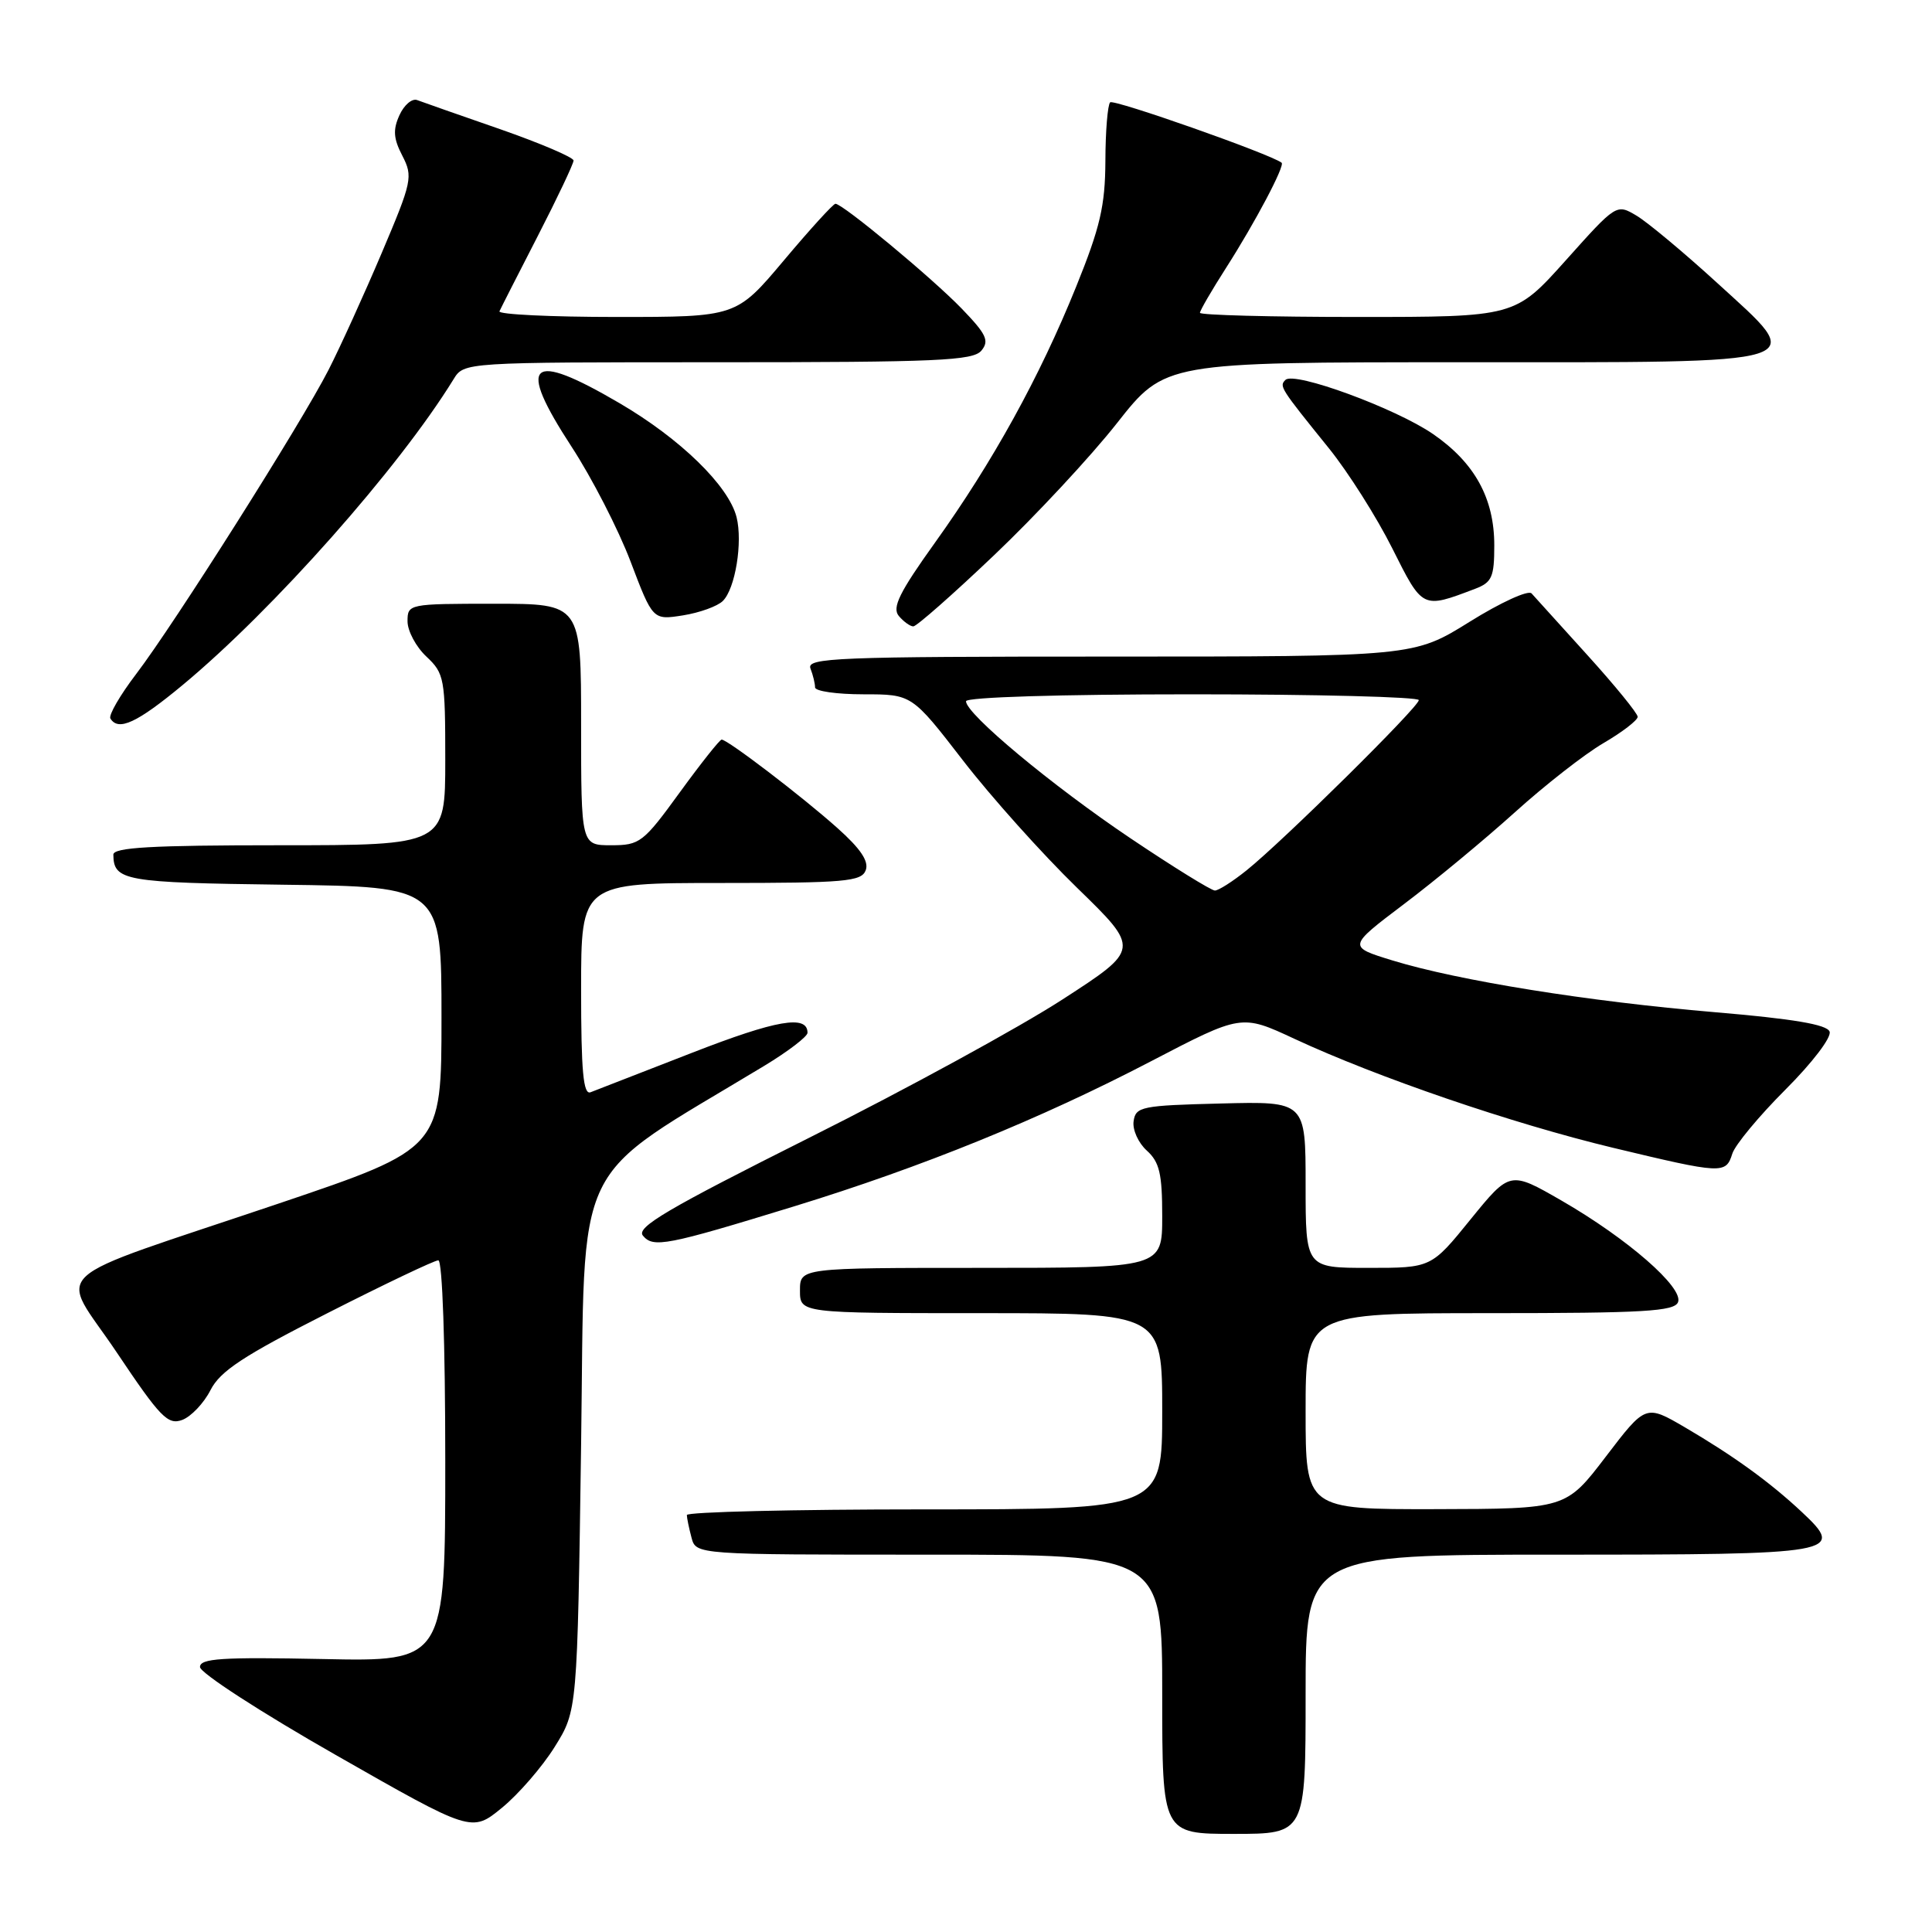 <?xml version="1.0" encoding="UTF-8" standalone="no"?>
<!DOCTYPE svg PUBLIC "-//W3C//DTD SVG 1.1//EN" "http://www.w3.org/Graphics/SVG/1.1/DTD/svg11.dtd" >
<svg xmlns="http://www.w3.org/2000/svg" xmlns:xlink="http://www.w3.org/1999/xlink" version="1.1" viewBox="0 0 256 256">
 <g >
 <path fill="currentColor"
d=" M 73.50 231.47 C 76.50 226.66 76.50 226.66 77.00 191.39 C 77.55 152.43 75.41 156.86 101.25 141.24 C 104.41 139.33 107.00 137.35 107.00 136.85 C 107.00 134.43 102.89 135.14 91.70 139.50 C 84.99 142.11 78.94 144.46 78.25 144.73 C 77.29 145.10 77.00 141.98 77.00 131.11 C 77.00 117.00 77.00 117.00 95.53 117.00 C 111.96 117.00 114.14 116.81 114.71 115.32 C 115.16 114.14 114.05 112.47 110.93 109.69 C 106.27 105.53 96.41 98.00 95.62 98.00 C 95.37 98.00 92.87 101.15 90.07 105.00 C 85.24 111.65 84.78 112.00 80.99 112.00 C 77.00 112.00 77.00 112.00 77.00 96.00 C 77.00 80.00 77.00 80.00 65.50 80.00 C 54.13 80.00 54.00 80.03 54.00 82.33 C 54.00 83.60 55.12 85.71 56.50 87.00 C 58.88 89.24 59.00 89.89 59.00 100.67 C 59.00 112.00 59.00 112.00 37.00 112.00 C 20.06 112.00 15.00 112.29 15.02 113.25 C 15.06 116.71 16.45 116.96 37.55 117.23 C 58.50 117.50 58.50 117.50 58.50 134.84 C 58.50 152.18 58.50 152.18 37.00 159.45 C 5.14 170.21 7.81 167.77 15.48 179.22 C 21.23 187.80 22.24 188.85 24.14 188.15 C 25.32 187.71 27.01 185.93 27.89 184.20 C 29.18 181.67 32.22 179.67 43.33 174.03 C 50.94 170.16 57.57 167.00 58.08 167.00 C 58.62 167.00 59.00 178.07 59.00 193.58 C 59.00 220.17 59.00 220.17 42.75 219.83 C 29.36 219.56 26.50 219.75 26.50 220.89 C 26.50 221.66 34.60 226.91 44.50 232.55 C 62.50 242.82 62.50 242.82 66.50 239.55 C 68.70 237.75 71.85 234.12 73.50 231.47 Z  M 173.00 224.50 C 173.00 206.00 173.00 206.00 206.38 206.00 C 243.64 206.00 244.61 205.83 238.73 200.33 C 234.51 196.38 229.71 192.91 223.28 189.14 C 218.06 186.09 218.06 186.09 212.78 193.01 C 207.50 199.93 207.50 199.93 190.25 199.97 C 173.00 200.00 173.00 200.00 173.00 187.00 C 173.00 174.00 173.00 174.00 197.39 174.00 C 217.83 174.00 221.88 173.76 222.35 172.54 C 223.09 170.61 215.66 164.13 206.92 159.09 C 200.08 155.15 200.08 155.15 194.86 161.57 C 189.65 168.00 189.65 168.00 181.33 168.00 C 173.00 168.00 173.00 168.00 173.00 156.97 C 173.00 145.93 173.00 145.93 161.75 146.22 C 151.27 146.48 150.48 146.64 150.21 148.56 C 150.04 149.69 150.83 151.44 151.96 152.46 C 153.64 153.98 154.00 155.53 154.00 161.15 C 154.00 168.00 154.00 168.00 130.00 168.00 C 106.00 168.00 106.00 168.00 106.00 171.00 C 106.00 174.00 106.00 174.00 130.00 174.00 C 154.00 174.00 154.00 174.00 154.00 187.00 C 154.00 200.00 154.00 200.00 122.50 200.00 C 105.17 200.00 91.01 200.34 91.01 200.75 C 91.02 201.16 91.30 202.51 91.63 203.75 C 92.23 206.00 92.23 206.00 123.12 206.00 C 154.00 206.00 154.00 206.00 154.00 224.50 C 154.00 243.00 154.00 243.00 163.50 243.00 C 173.00 243.00 173.00 243.00 173.00 224.50 Z  M 105.25 159.84 C 122.18 154.64 137.87 148.26 152.50 140.63 C 164.50 134.38 164.50 134.38 171.50 137.64 C 182.50 142.76 200.39 148.88 213.70 152.08 C 228.26 155.57 228.68 155.59 229.54 152.87 C 229.91 151.70 233.08 147.88 236.58 144.38 C 240.15 140.81 242.72 137.44 242.43 136.69 C 242.07 135.75 237.60 135.00 227.21 134.12 C 210.43 132.70 193.25 129.94 184.53 127.27 C 178.57 125.44 178.57 125.44 186.03 119.80 C 190.14 116.70 196.74 111.23 200.71 107.65 C 204.68 104.06 209.96 99.93 212.46 98.47 C 214.96 97.01 217.00 95.44 217.00 94.98 C 217.00 94.53 214.01 90.86 210.36 86.83 C 206.71 82.80 203.37 79.11 202.94 78.63 C 202.51 78.15 198.82 79.84 194.75 82.38 C 187.33 87.00 187.33 87.00 147.06 87.00 C 110.75 87.00 106.85 87.16 107.39 88.58 C 107.73 89.45 108.00 90.58 108.00 91.08 C 108.00 91.59 110.89 92.00 114.42 92.00 C 120.83 92.00 120.83 92.00 127.59 100.75 C 131.30 105.56 138.11 113.16 142.71 117.63 C 151.08 125.77 151.08 125.77 140.79 132.43 C 135.13 136.10 120.05 144.34 107.28 150.73 C 88.45 160.17 84.27 162.62 85.19 163.73 C 86.56 165.38 88.26 165.06 105.25 159.84 Z  M 24.20 90.77 C 36.24 80.77 52.88 61.99 60.10 50.25 C 61.48 48.00 61.48 48.00 95.12 48.00 C 124.23 48.00 128.93 47.79 130.04 46.46 C 131.12 45.15 130.71 44.29 127.41 40.87 C 123.47 36.80 111.66 27.00 110.70 27.00 C 110.41 27.00 107.34 30.37 103.87 34.50 C 97.56 42.00 97.56 42.00 81.70 42.00 C 72.97 42.00 65.99 41.66 66.18 41.25 C 66.36 40.84 68.65 36.35 71.26 31.27 C 73.87 26.19 76.00 21.69 76.00 21.27 C 75.99 20.85 71.60 18.98 66.25 17.11 C 60.89 15.25 55.95 13.52 55.27 13.26 C 54.60 13.01 53.54 13.91 52.93 15.26 C 52.05 17.19 52.13 18.36 53.31 20.63 C 54.74 23.41 54.61 24.02 50.58 33.52 C 48.25 39.01 45.08 45.98 43.54 49.00 C 39.92 56.09 23.11 82.66 18.05 89.30 C 15.90 92.12 14.36 94.78 14.63 95.21 C 15.69 96.93 18.16 95.78 24.20 90.77 Z  M 131.74 73.55 C 137.21 68.35 144.54 60.48 148.02 56.05 C 154.36 48.00 154.36 48.00 193.56 48.00 C 241.10 48.00 239.55 48.48 227.48 37.44 C 223.09 33.43 218.30 29.44 216.84 28.57 C 214.19 27.00 214.18 27.00 207.47 34.50 C 200.75 42.00 200.75 42.00 179.88 42.00 C 168.39 42.00 159.00 41.75 159.00 41.45 C 159.00 41.15 160.55 38.48 162.45 35.51 C 166.34 29.43 170.30 21.93 169.82 21.56 C 168.30 20.40 147.57 13.10 147.10 13.56 C 146.77 13.90 146.48 17.39 146.47 21.33 C 146.44 27.28 145.78 30.12 142.59 38.00 C 137.76 49.96 131.55 61.21 123.90 71.89 C 119.17 78.49 118.18 80.51 119.09 81.61 C 119.73 82.37 120.60 83.00 121.02 83.00 C 121.45 83.00 126.28 78.75 131.74 73.55 Z  M 95.78 79.63 C 97.43 78.00 98.43 71.86 97.60 68.53 C 96.55 64.37 90.16 58.14 82.07 53.41 C 70.10 46.40 68.40 47.95 75.74 59.20 C 78.41 63.29 81.93 70.13 83.55 74.40 C 86.50 82.17 86.50 82.17 90.50 81.54 C 92.70 81.19 95.08 80.33 95.78 79.63 Z  M 195.46 78.02 C 197.69 77.17 198.00 76.47 198.00 72.26 C 198.00 66.03 195.41 61.32 189.88 57.51 C 184.92 54.10 171.50 49.17 170.33 50.34 C 169.48 51.18 169.61 51.38 176.11 59.43 C 178.64 62.57 182.41 68.52 184.48 72.65 C 188.53 80.73 188.43 80.69 195.46 78.02 Z  M 149.80 111.08 C 139.37 104.07 128.00 94.60 128.00 92.92 C 128.00 92.38 140.41 92.00 158.00 92.00 C 174.50 92.00 188.00 92.35 188.00 92.77 C 188.00 93.67 170.02 111.44 165.17 115.33 C 163.34 116.80 161.46 118.00 160.98 118.00 C 160.50 118.00 155.47 114.89 149.80 111.08 Z "/>
</g>
</svg>